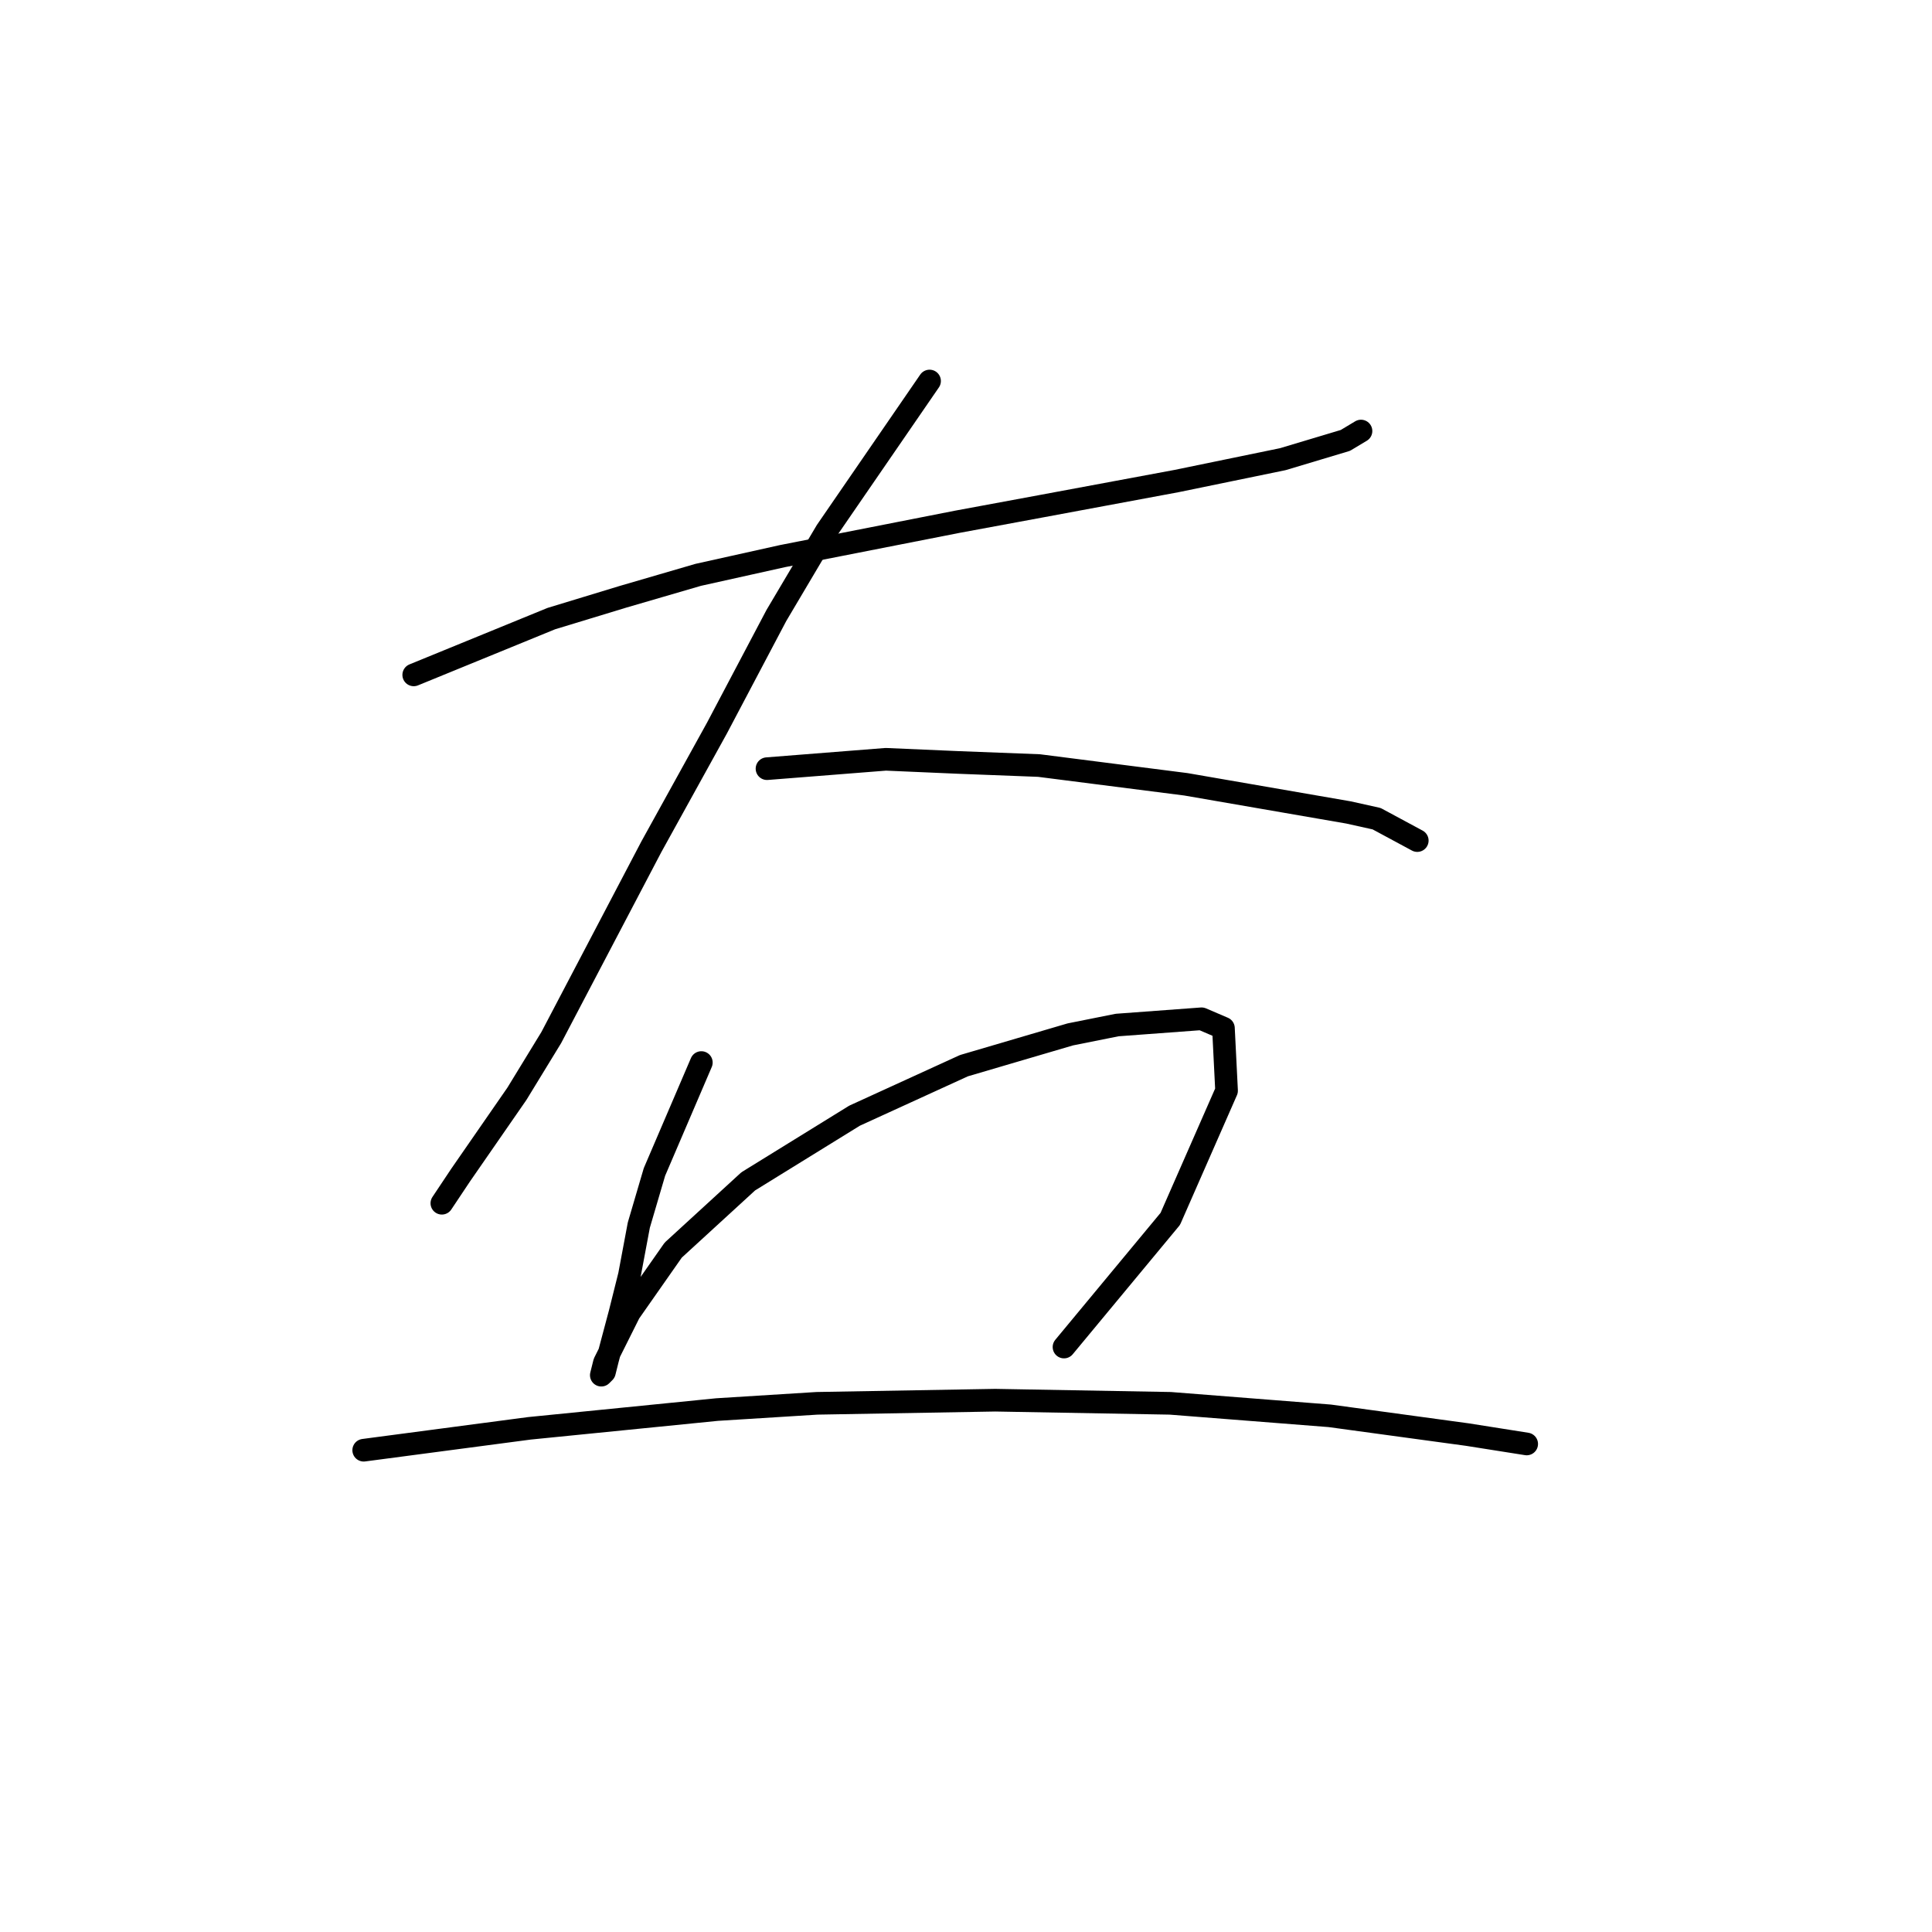 <?xml version="1.0" standalone="no"?>
    <svg width="256" height="256" xmlns="http://www.w3.org/2000/svg" version="1.1">
    <polyline stroke="black" stroke-width="3" stroke-linecap="round" fill="transparent" stroke-linejoin="round" points="54.821 89.426 73.048 81.969 82.576 79.069 92.518 76.17 103.703 73.684 126.901 69.127 138.086 67.056 155.898 63.742 169.983 60.842 178.268 58.357 180.339 57.114 180.339 57.114 " />
        <polyline stroke="black" stroke-width="3" stroke-linecap="round" fill="transparent" stroke-linejoin="round" points="123.172 50.486 109.502 70.37 102.874 81.555 95.003 96.468 86.304 112.21 73.048 137.479 68.491 144.936 61.035 155.706 58.549 159.435 58.549 159.435 " />
        <polyline stroke="black" stroke-width="3" stroke-linecap="round" fill="transparent" stroke-linejoin="round" points="101.631 101.853 117.373 100.611 126.901 101.025 137.671 101.439 157.141 103.925 178.682 107.653 182.411 108.481 187.796 111.381 187.796 111.381 " />
        <polyline stroke="black" stroke-width="3" stroke-linecap="round" fill="transparent" stroke-linejoin="round" points="92.932 140.793 86.718 155.292 84.647 162.334 83.404 168.962 82.161 173.933 80.504 180.147 80.09 181.804 79.676 182.218 80.09 180.561 83.404 173.933 89.204 165.648 99.146 156.535 113.23 147.835 127.729 141.207 141.814 137.065 148.028 135.822 159.213 134.994 162.112 136.236 162.527 144.521 155.07 161.506 140.985 178.49 140.985 178.49 " />
        <polyline stroke="black" stroke-width="3" stroke-linecap="round" fill="transparent" stroke-linejoin="round" points="48.193 192.161 70.148 189.261 82.576 188.018 95.003 186.775 108.259 185.947 131.872 185.533 155.07 185.947 176.197 187.604 194.424 190.089 202.295 191.332 202.295 191.332 " />
        </svg>